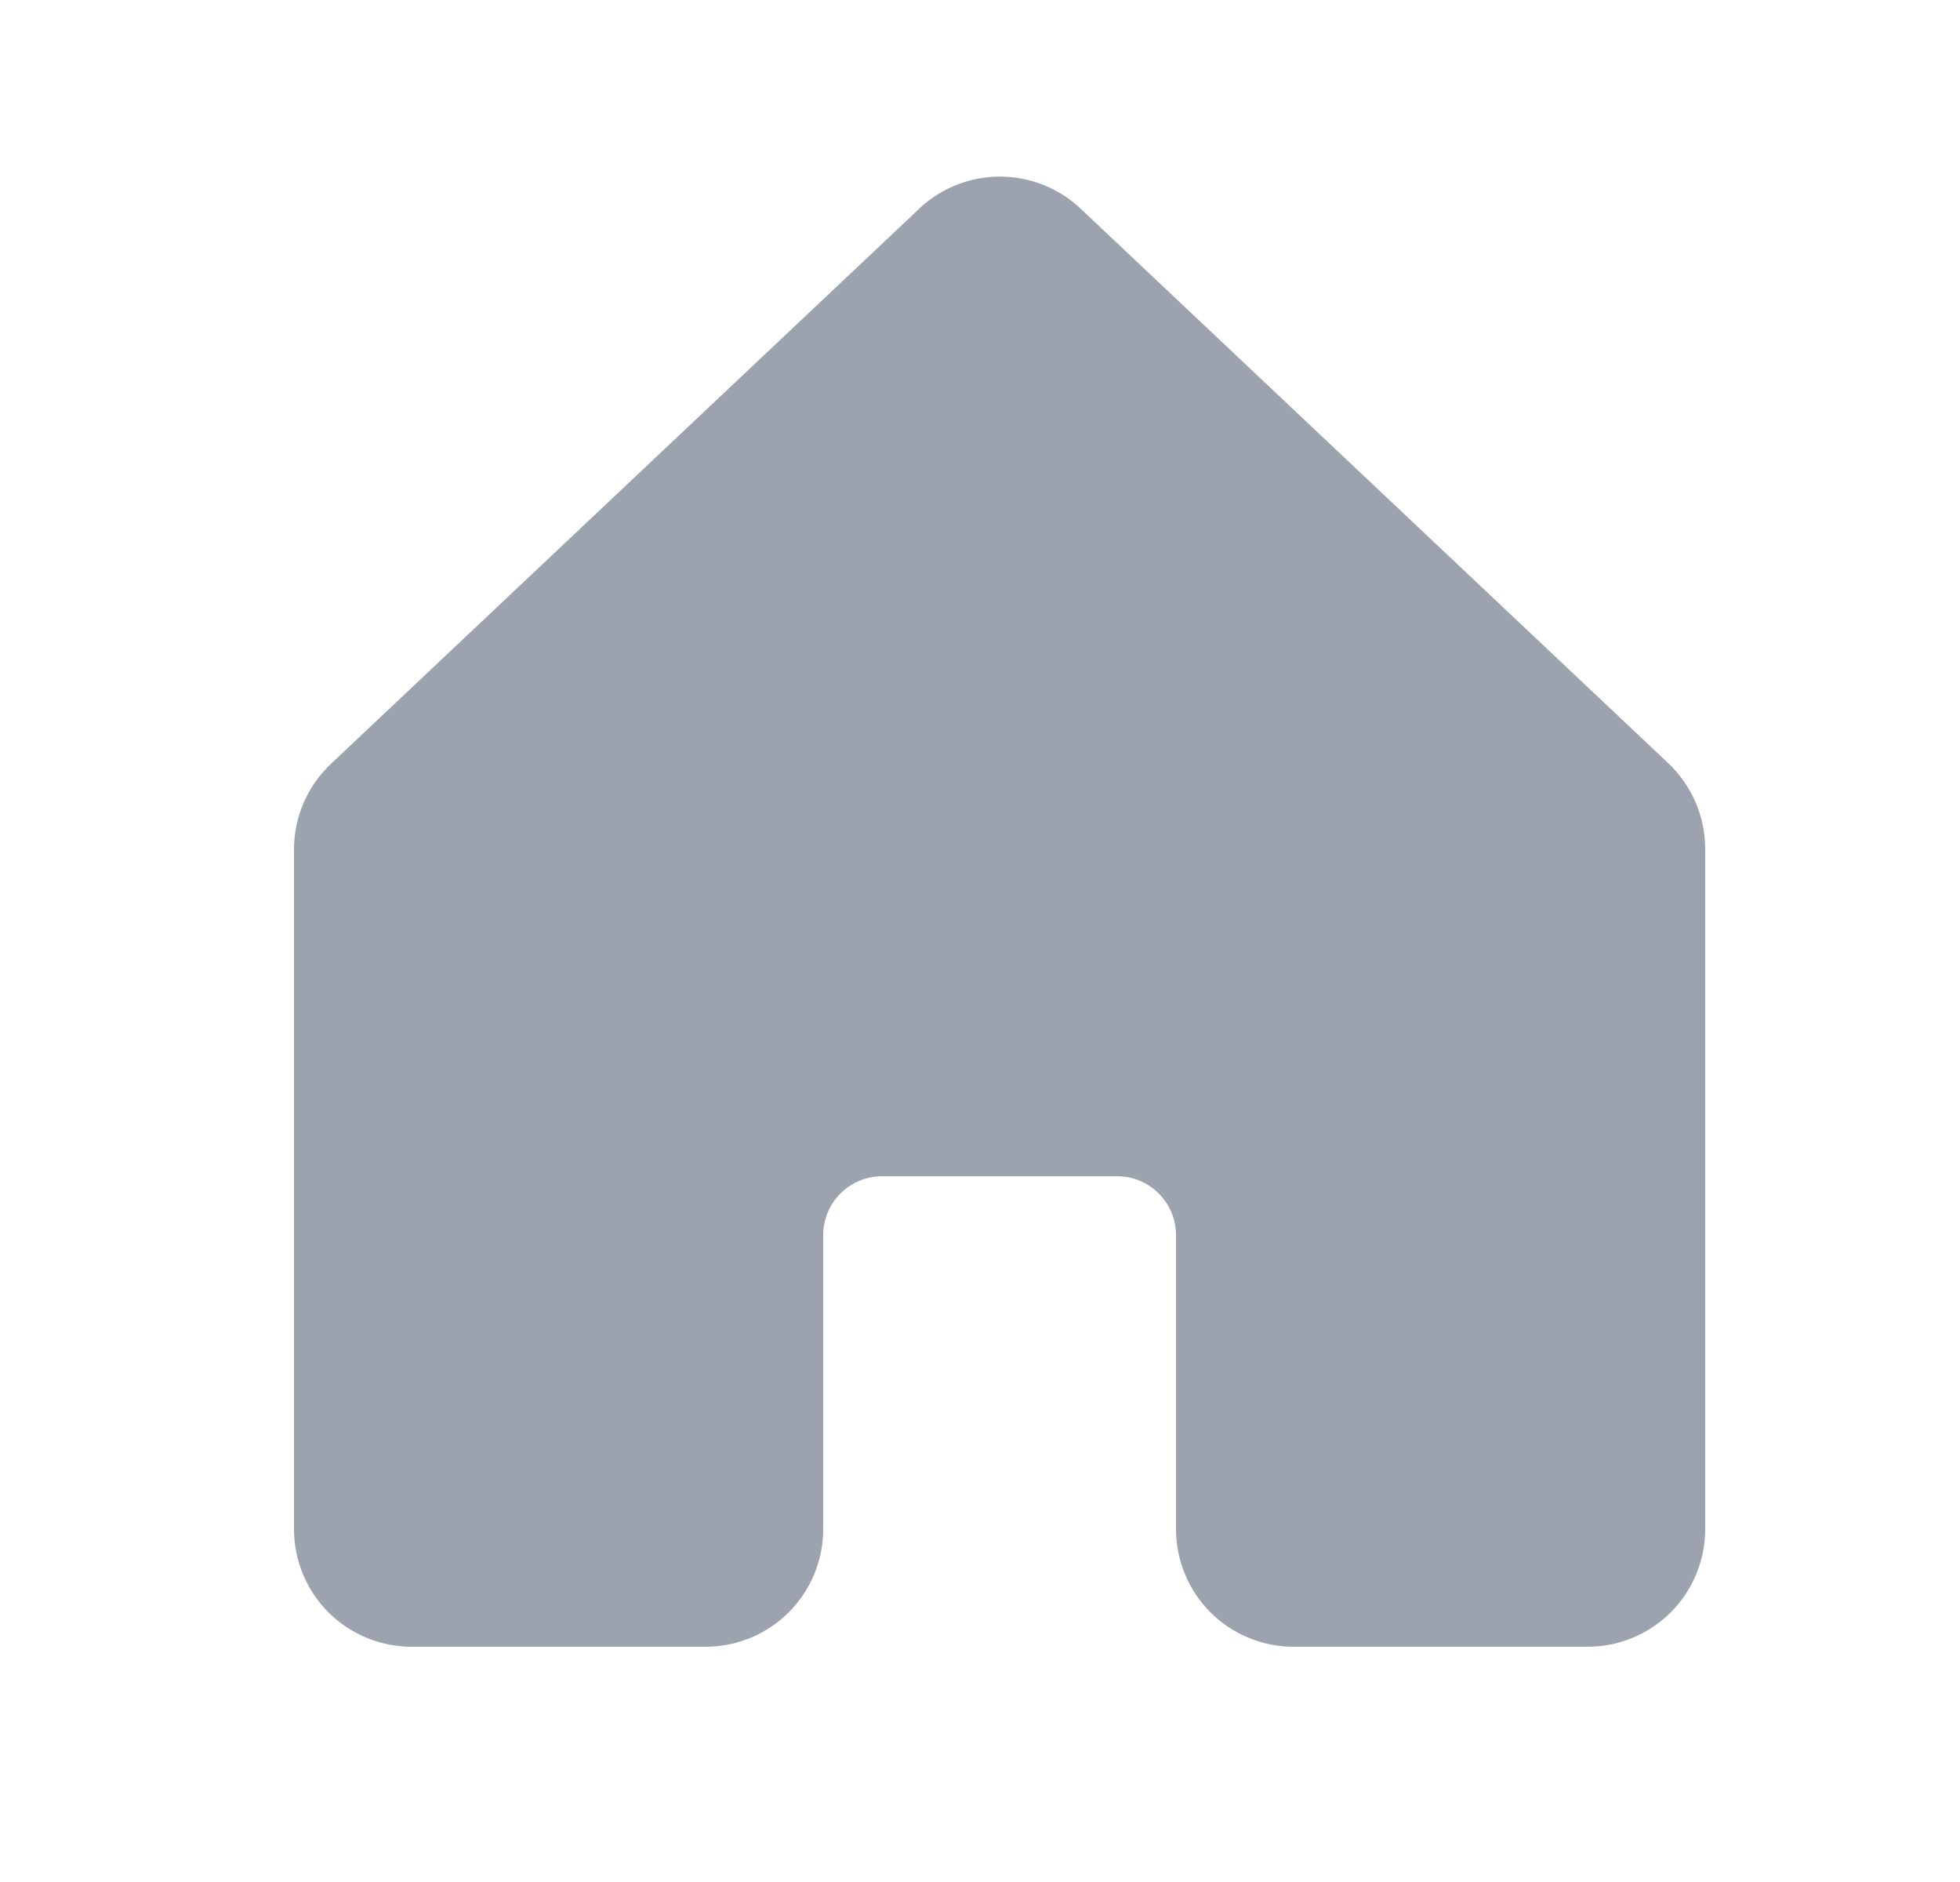 <svg width="25" height="24" viewBox="0 0 25 24" fill="none" xmlns="http://www.w3.org/2000/svg">
<path d="M21.75 10.833V19.5C21.75 19.898 21.592 20.279 21.311 20.561C21.029 20.842 20.648 21 20.25 21H16.5C16.102 21 15.721 20.842 15.439 20.561C15.158 20.279 15 19.898 15 19.5V15.75C15 15.551 14.921 15.36 14.78 15.22C14.64 15.079 14.449 15 14.25 15H11.25C11.051 15 10.86 15.079 10.72 15.22C10.579 15.36 10.5 15.551 10.5 15.75V19.5C10.5 19.898 10.342 20.279 10.061 20.561C9.779 20.842 9.398 21 9 21H5.25C4.852 21 4.471 20.842 4.189 20.561C3.908 20.279 3.75 19.898 3.75 19.5V10.833C3.75 10.625 3.793 10.42 3.876 10.23C3.96 10.04 4.082 9.869 4.235 9.728L11.735 2.652L11.745 2.642C12.021 2.391 12.381 2.252 12.754 2.252C13.127 2.252 13.487 2.391 13.763 2.642C13.767 2.646 13.77 2.649 13.774 2.652L21.274 9.728C21.425 9.87 21.545 10.041 21.627 10.231C21.709 10.421 21.751 10.626 21.75 10.833Z" fill="#9CA3AF"/>
</svg>
